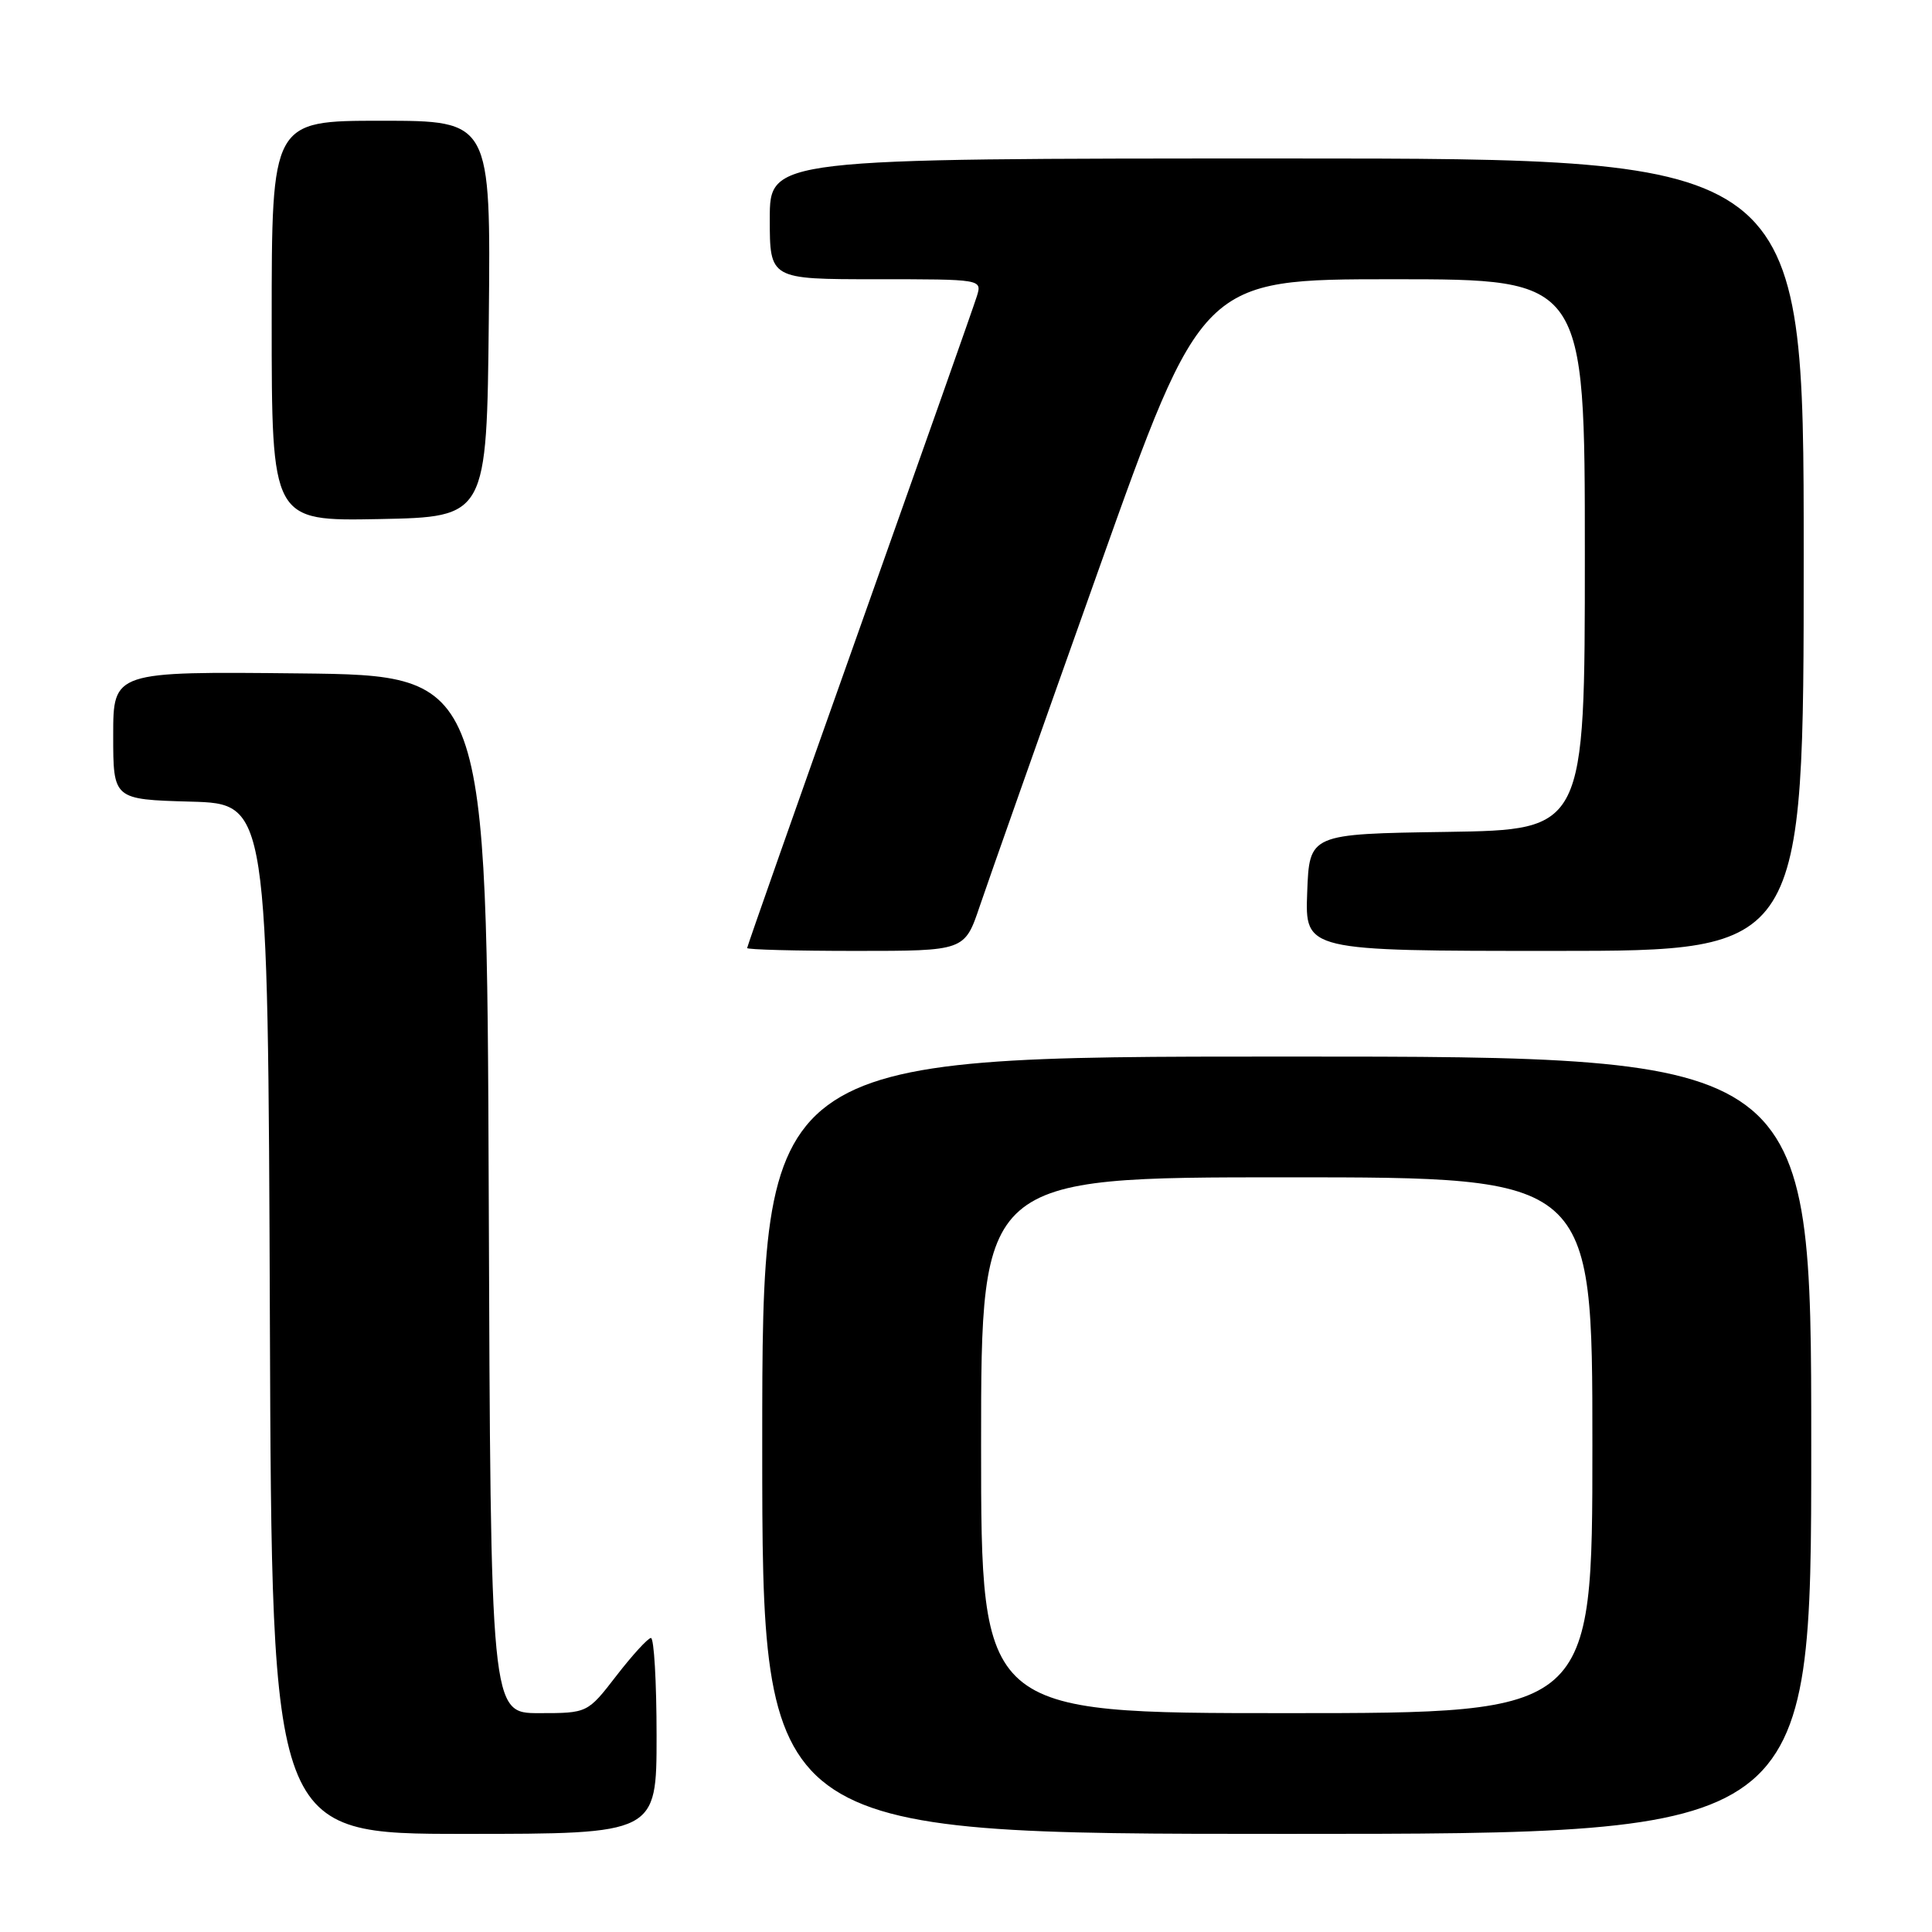 <?xml version="1.0" encoding="UTF-8" standalone="no"?>
<!DOCTYPE svg PUBLIC "-//W3C//DTD SVG 1.1//EN" "http://www.w3.org/Graphics/SVG/1.1/DTD/svg11.dtd" >
<svg xmlns="http://www.w3.org/2000/svg" xmlns:xlink="http://www.w3.org/1999/xlink" version="1.1" viewBox="0 0 256 256">
 <g >
 <path fill="currentColor"
d=" M 87.00 230.00 C 87.00 222.85 86.66 217.02 86.25 217.04 C 85.84 217.07 83.78 219.32 81.68 222.04 C 77.85 227.00 77.85 227.00 71.43 227.00 C 65.01 227.00 65.01 227.00 64.76 158.25 C 64.50 89.50 64.50 89.50 39.75 89.23 C 15.00 88.97 15.00 88.97 15.00 97.45 C 15.00 105.93 15.00 105.93 25.25 106.22 C 35.50 106.50 35.50 106.50 35.76 174.75 C 36.01 243.00 36.01 243.00 61.51 243.00 C 87.00 243.00 87.00 243.00 87.00 230.00 Z  M 240.00 191.50 C 240.00 140.00 240.00 140.00 170.50 140.00 C 101.00 140.00 101.00 140.00 101.00 191.50 C 101.00 243.00 101.00 243.00 170.50 243.00 C 240.00 243.00 240.00 243.00 240.00 191.50 Z  M 129.82 120.08 C 130.92 116.82 137.99 96.79 145.54 75.58 C 159.27 37.00 159.27 37.00 184.64 37.00 C 210.00 37.00 210.00 37.00 210.00 73.48 C 210.00 109.95 210.00 109.95 191.75 110.23 C 173.50 110.50 173.50 110.50 173.21 118.25 C 172.92 126.00 172.92 126.00 205.96 126.00 C 239.00 126.00 239.00 126.00 239.00 73.50 C 239.00 21.00 239.00 21.00 170.50 21.00 C 102.00 21.00 102.00 21.00 102.00 29.00 C 102.00 37.00 102.00 37.00 116.07 37.00 C 130.13 37.00 130.13 37.00 129.44 39.25 C 129.06 40.49 122.05 60.34 113.87 83.37 C 105.69 106.39 99.00 125.41 99.00 125.62 C 99.00 125.83 105.48 126.00 113.41 126.00 C 127.82 126.00 127.82 126.00 129.82 120.08 Z  M 64.77 42.25 C 65.03 16.00 65.03 16.00 50.52 16.00 C 36.00 16.00 36.00 16.00 36.00 42.53 C 36.00 69.05 36.00 69.05 50.25 68.78 C 64.50 68.50 64.50 68.50 64.77 42.25 Z  M 130.00 191.50 C 130.00 156.00 130.00 156.00 170.50 156.00 C 211.00 156.00 211.00 156.00 211.00 191.50 C 211.00 227.00 211.00 227.00 170.50 227.00 C 130.00 227.00 130.00 227.00 130.00 191.50 Z "/>
</g>
</svg>